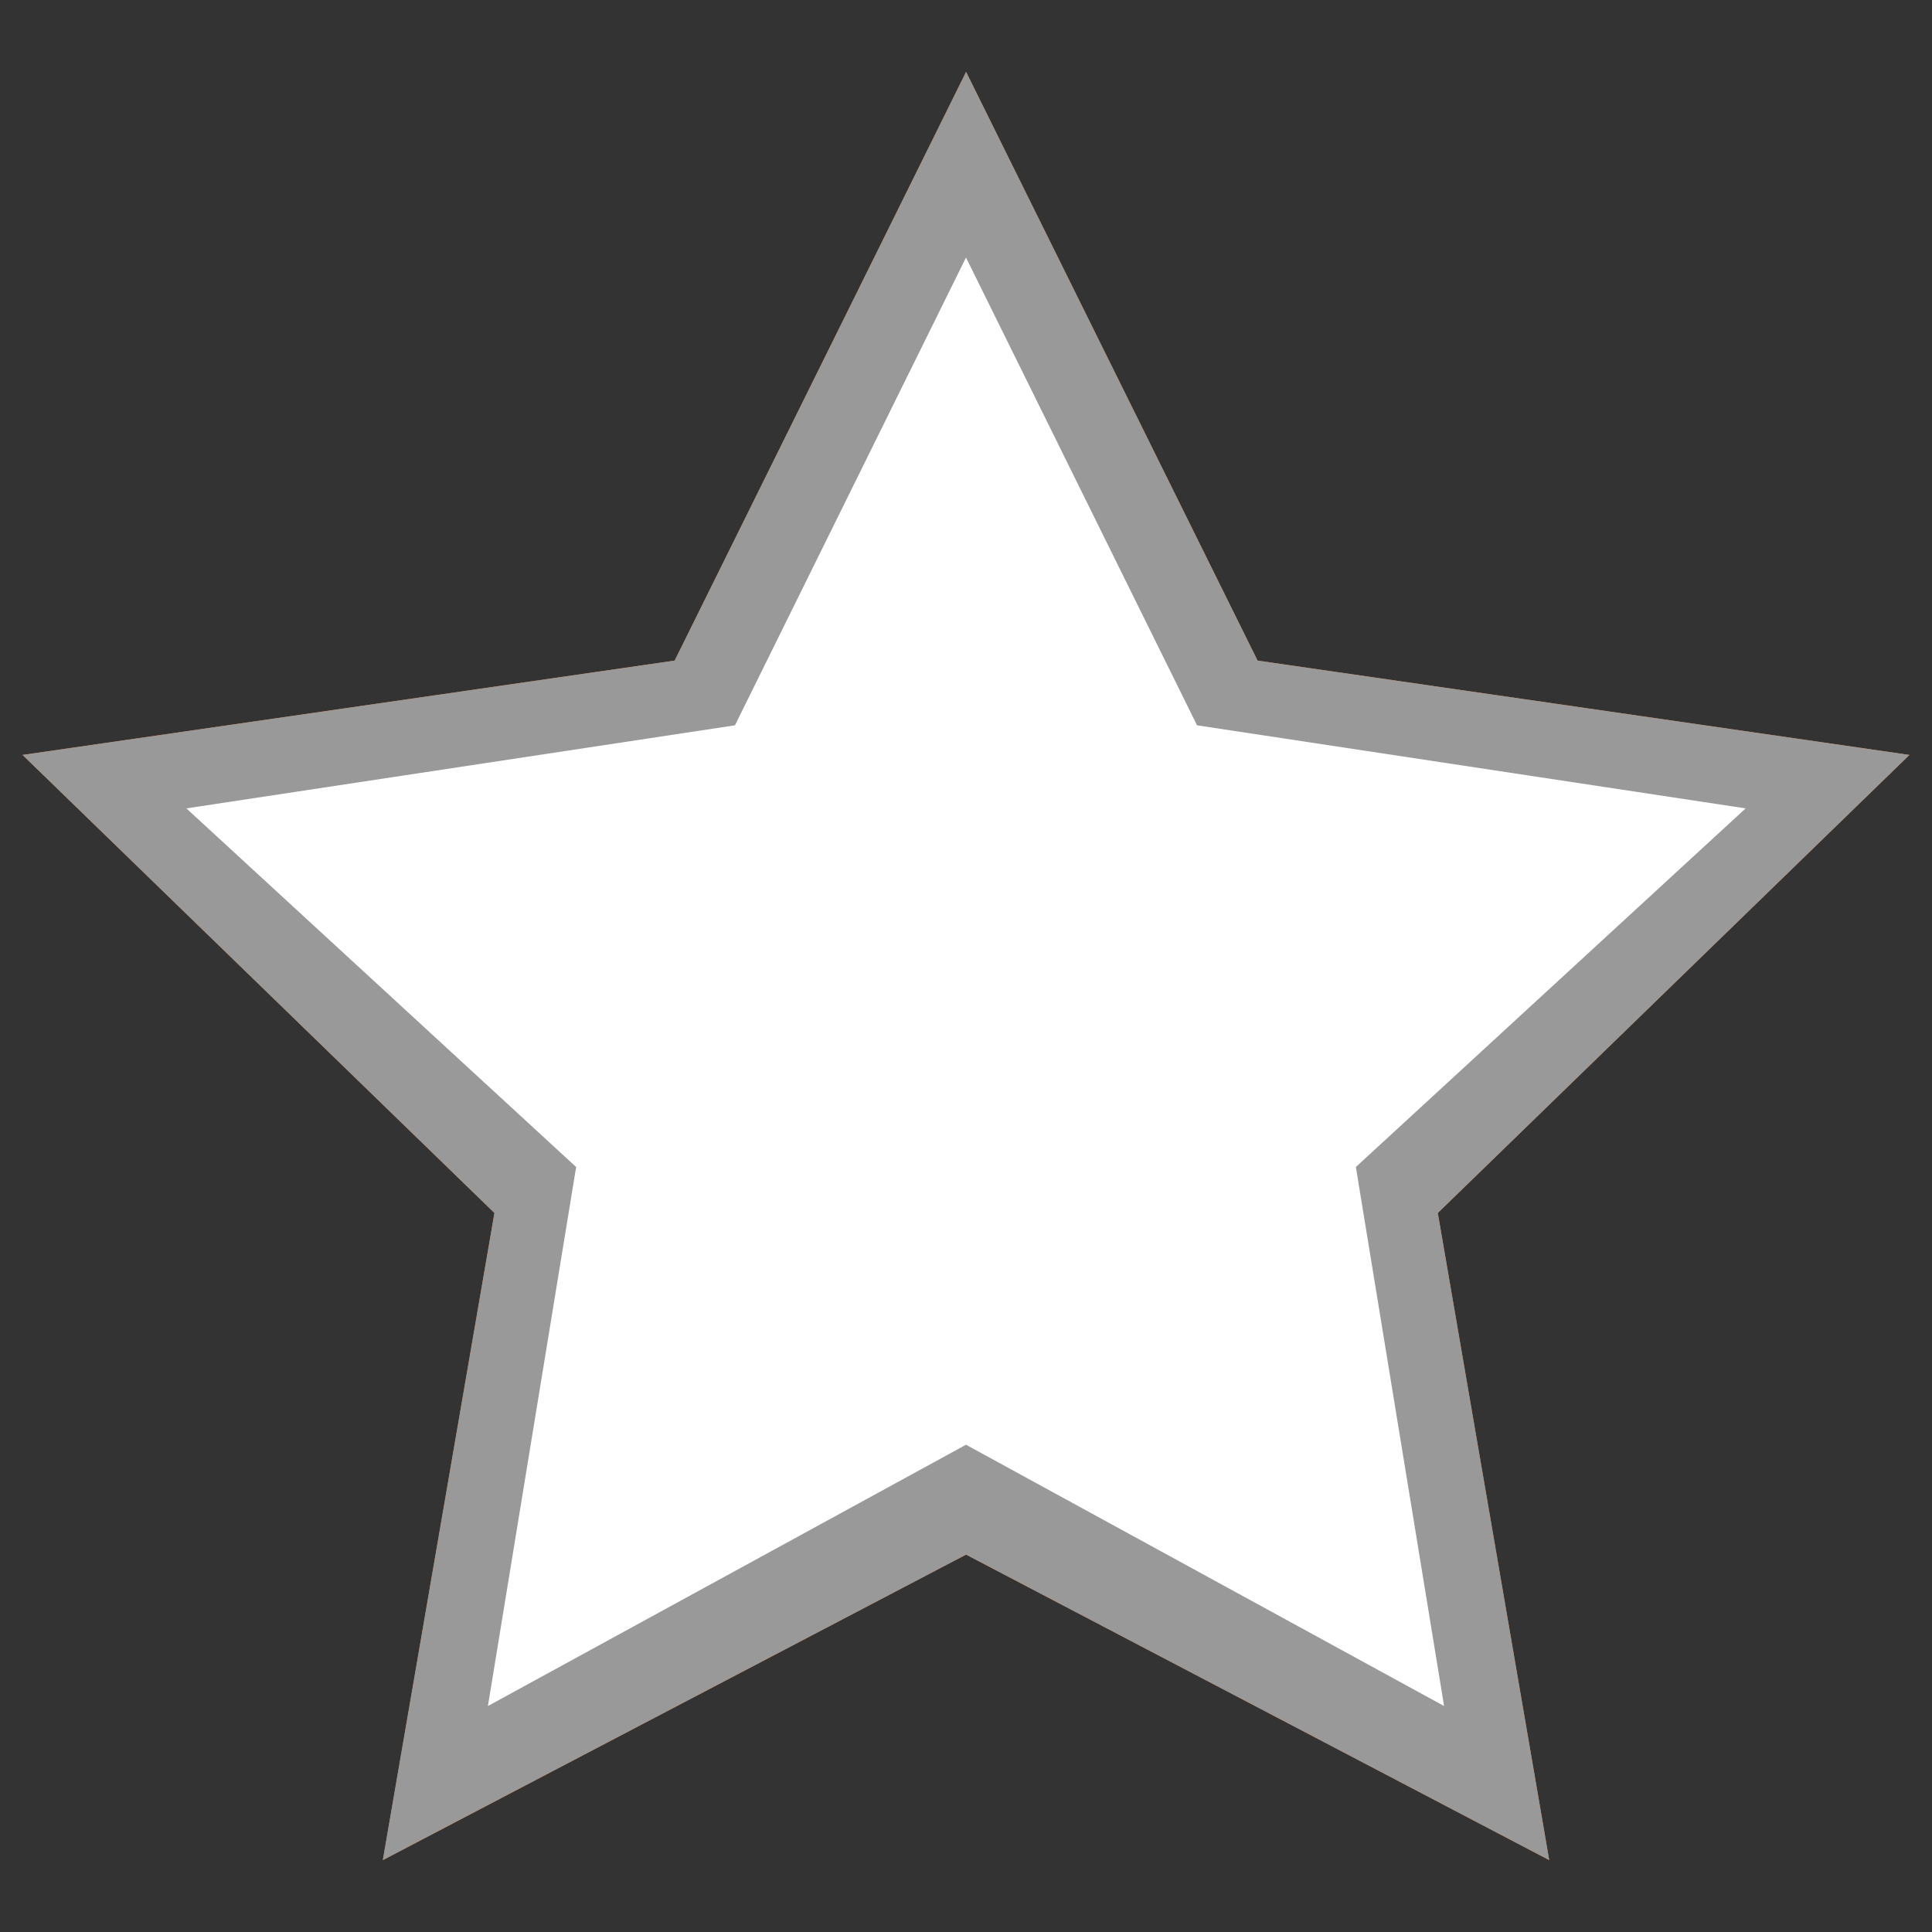 <?xml version="1.0" encoding="utf-8"?>
<!-- Generator: Adobe Illustrator 17.0.0, SVG Export Plug-In . SVG Version: 6.00 Build 0)  -->
<!DOCTYPE svg PUBLIC "-//W3C//DTD SVG 1.1//EN" "http://www.w3.org/Graphics/SVG/1.1/DTD/svg11.dtd">
<svg version="1.1" id="Layer_1" xmlns="http://www.w3.org/2000/svg" xmlns:xlink="http://www.w3.org/1999/xlink" x="0px" y="0px"
	 width="24px" height="24px" viewBox="0 0 24 24" enable-background="new 0 0 24 24" xml:space="preserve">
<rect x="0" y="0" width="24" height="24" fill="#333333" stroke="none"/>
<g>
	<polygon fill="#E67225" points="12.001,0.893 15.622,8.206 23.72,9.378 17.861,15.068 19.245,23.107 12.001,19.312 4.757,23.107 
		6.142,15.068 0.28,9.378 8.381,8.206 	"/>
</g>
<g>
	<polygon fill="#999999" points="12.001,0.893 15.622,8.206 23.72,9.378 17.861,15.068 19.245,23.107 12.001,19.312 4.755,23.107 
		6.142,15.068 0.28,9.378 8.381,8.206 	"/>
</g>
<g>
	<polygon fill="#FFFFFF" points="21.685,10.042 14.87,9.01 12,3.199 12,17.947 17.939,21.193 16.843,14.497 	"/>
	<polygon fill="#FFFFFF" points="2.315,10.042 7.157,14.497 6.061,21.193 12,17.947 12,3.199 9.13,9.01 	"/>
</g>
</svg>
